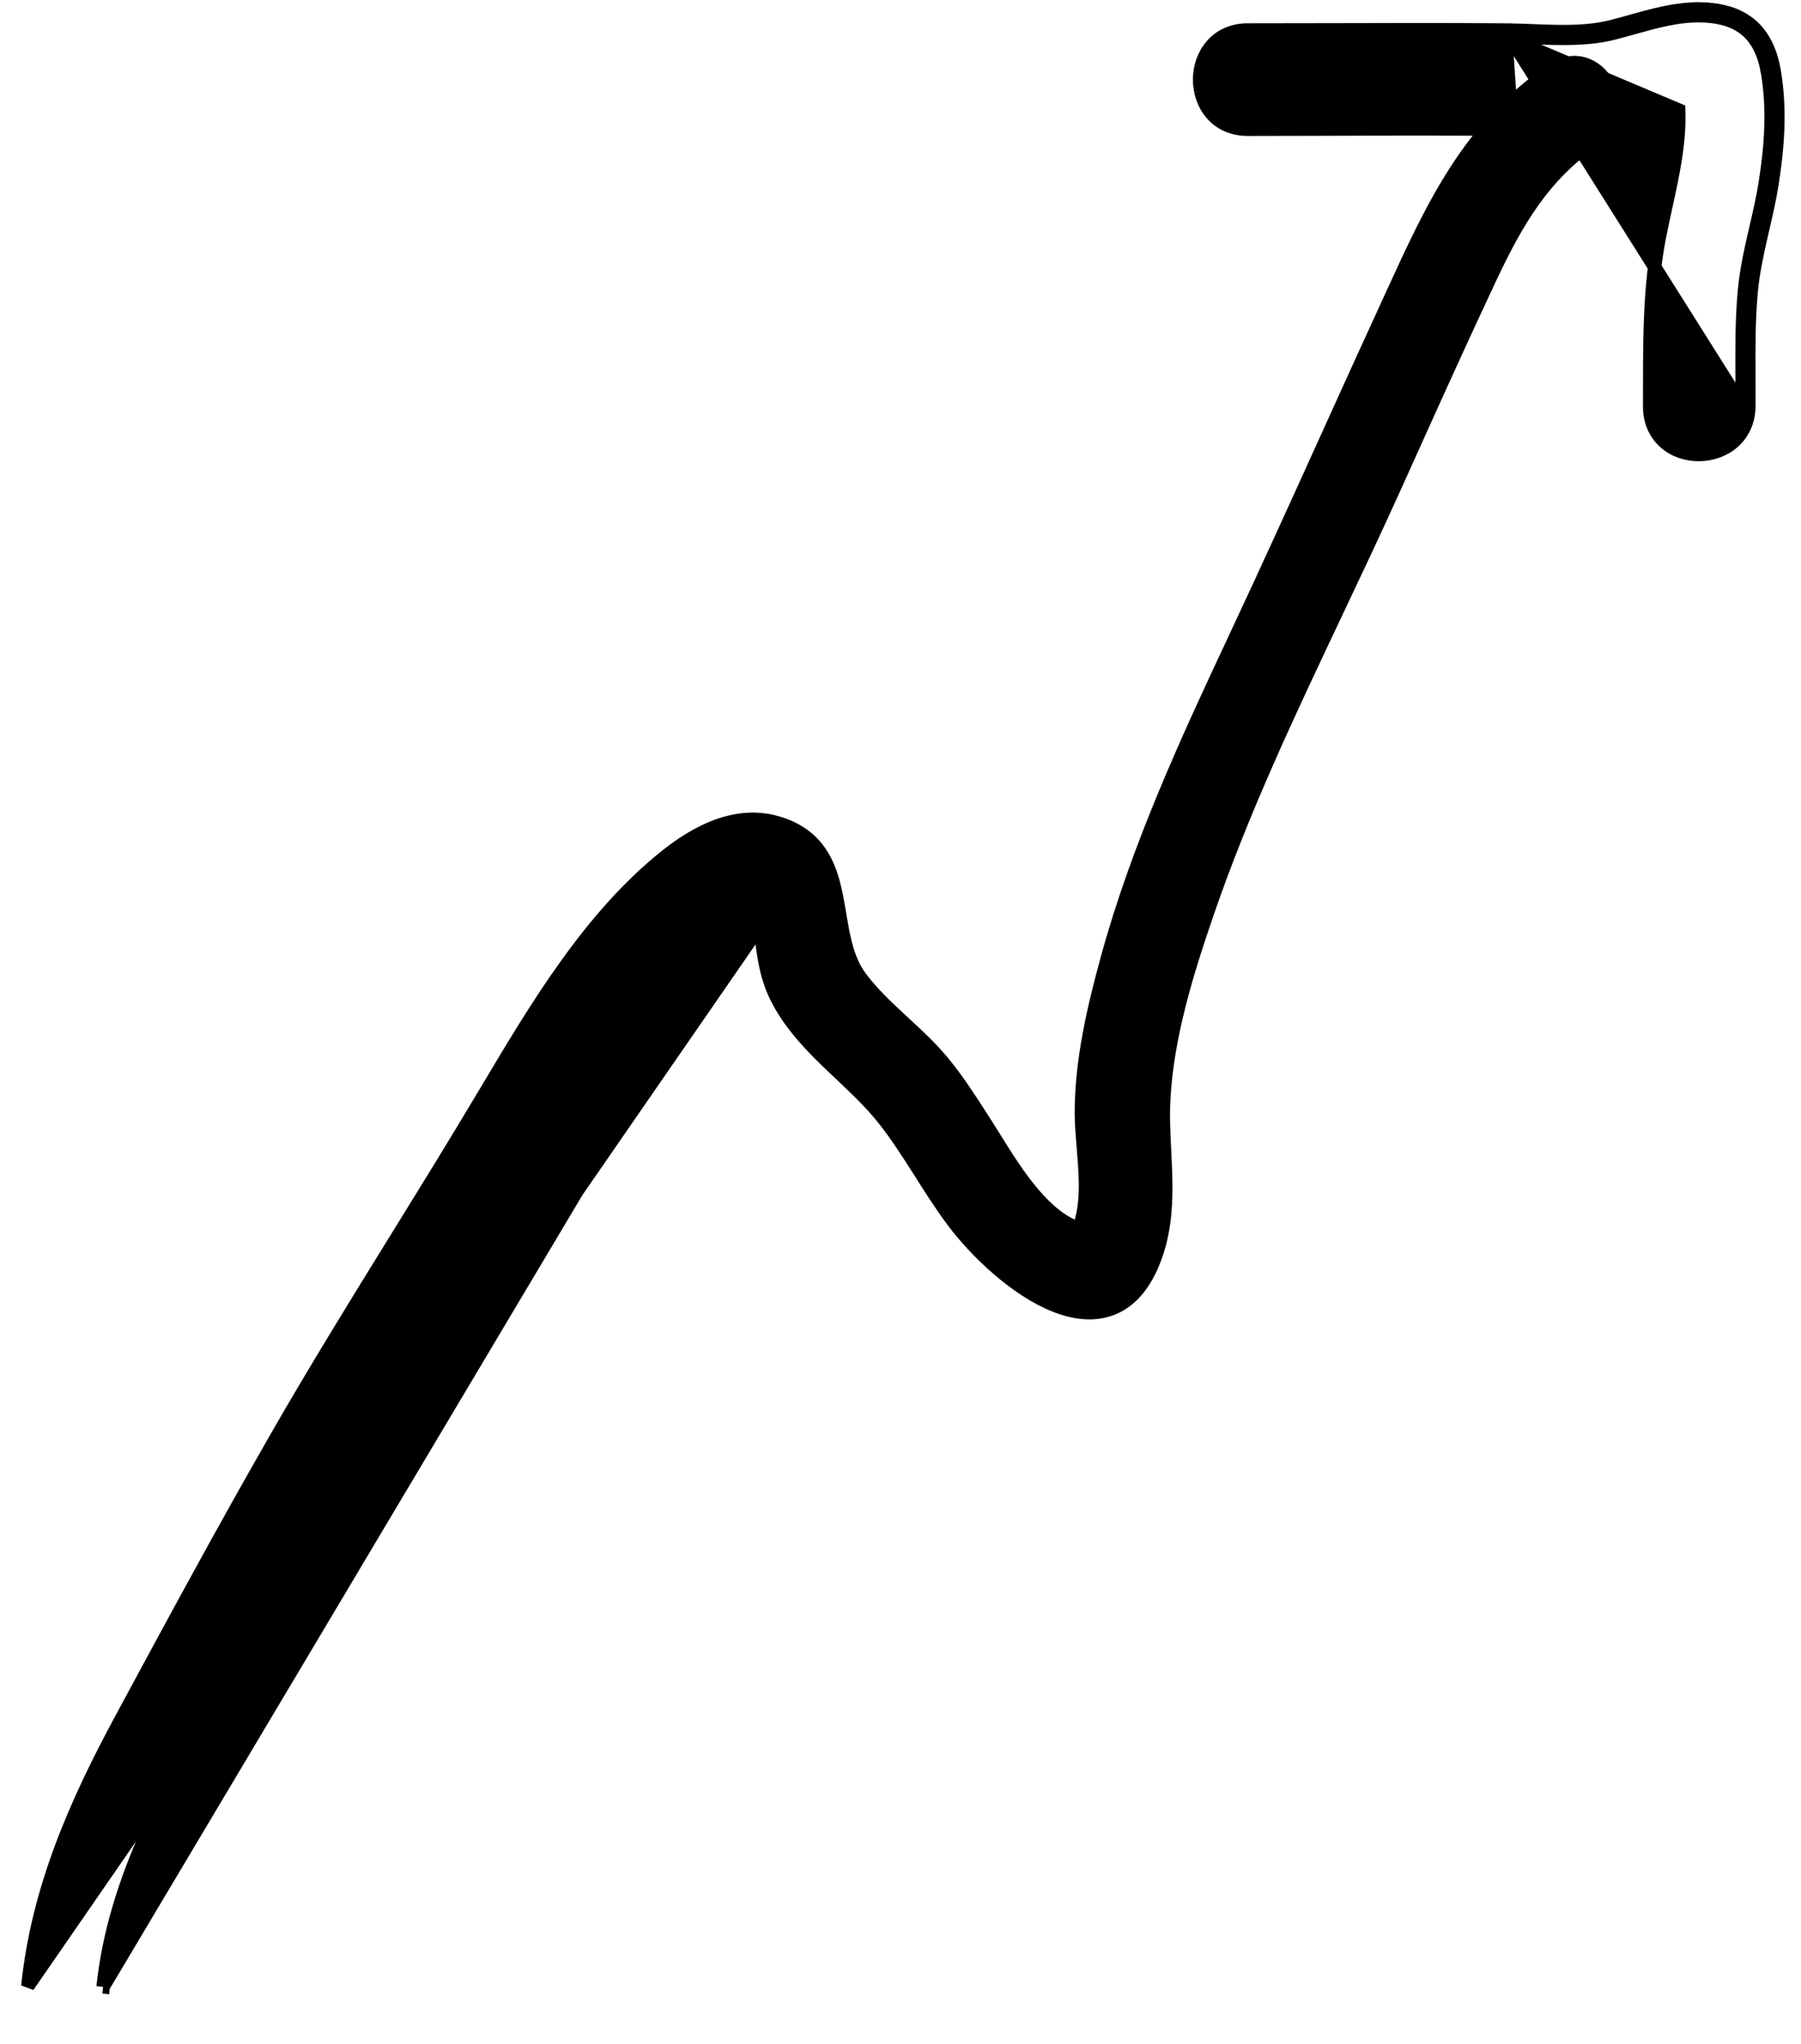 <svg viewBox="0 0 67 76" fill="currentColor" stroke="currentColor" xmlns="http://www.w3.org/2000/svg">
<path d="M28.039 33.254C27.542 33.13 26.545 33.962 26.078 34.395C23.312 36.952 21.382 40.273 19.429 43.632C18.736 44.822 18.041 46.018 17.305 47.186C14.493 51.649 11.869 56.232 9.347 60.865C8.985 61.529 8.609 62.195 8.23 62.866C6.274 66.329 4.248 69.914 3.836 73.88M28.039 33.254L3.836 73.88M28.039 33.254C28.395 33.342 28.462 33.861 28.526 34.403L28.039 33.254ZM3.836 73.88L4.085 73.906C4.085 73.906 4.085 73.906 4.085 73.906L3.836 73.88ZM28.277 34.432C28.285 34.501 28.293 34.569 28.301 34.638C28.401 35.509 28.498 36.361 28.954 37.211C29.451 38.137 30.152 38.869 30.865 39.554C31.006 39.689 31.146 39.822 31.287 39.954C31.863 40.499 32.425 41.029 32.904 41.639L32.904 41.639C33.366 42.226 33.772 42.857 34.182 43.502C34.209 43.545 34.236 43.587 34.263 43.63C34.645 44.231 35.032 44.841 35.466 45.419L35.466 45.42C36.308 46.541 37.777 47.952 39.239 48.536C39.974 48.83 40.741 48.928 41.431 48.632C42.124 48.334 42.678 47.664 43.041 46.554L43.041 46.554C43.352 45.599 43.386 44.63 43.359 43.681C43.35 43.378 43.336 43.08 43.321 42.785C43.289 42.141 43.259 41.512 43.292 40.881L43.292 40.88C43.412 38.545 44.151 36.161 44.919 33.929C46.237 30.099 47.978 26.426 49.721 22.747C50.427 21.256 51.134 19.765 51.813 18.261L51.814 18.261C51.99 17.871 52.166 17.48 52.343 17.089C53.359 14.837 54.374 12.586 55.424 10.354C56.42 8.242 57.412 6.515 59.334 5.21C60.144 4.66 60.152 3.72 59.783 3.085C59.597 2.765 59.306 2.5 58.946 2.386C58.578 2.27 58.163 2.321 57.764 2.592L57.764 2.593C54.658 4.703 53.299 7.667 51.82 10.893C51.777 10.987 51.734 11.081 51.691 11.175C50.941 12.804 50.202 14.435 49.463 16.065C48.314 18.599 47.167 21.13 45.984 23.648L45.984 23.648C44.17 27.516 42.343 31.455 41.201 35.615C40.695 37.455 40.227 39.441 40.23 41.394V41.394C40.23 41.78 40.266 42.205 40.301 42.635L40.304 42.662C40.34 43.105 40.377 43.555 40.382 43.996C40.388 44.617 40.329 45.194 40.133 45.682C39.515 45.472 38.951 44.994 38.431 44.383C37.884 43.74 37.419 42.992 37.01 42.336C36.88 42.127 36.755 41.926 36.636 41.742C36.586 41.665 36.537 41.588 36.487 41.511C36.044 40.822 35.589 40.115 35.052 39.471L35.052 39.471C34.615 38.947 34.111 38.482 33.622 38.031C33.574 37.987 33.526 37.942 33.479 37.898C32.94 37.4 32.426 36.91 32.004 36.343L32.004 36.343C31.7 35.935 31.529 35.45 31.407 34.918C31.346 34.652 31.299 34.378 31.251 34.1C31.246 34.068 31.241 34.035 31.235 34.003C31.194 33.757 31.152 33.507 31.101 33.263C30.987 32.712 30.825 32.161 30.503 31.692C30.176 31.215 29.696 30.837 28.975 30.613L28.975 30.613C27.404 30.124 25.907 30.936 24.79 31.825C21.964 34.072 19.963 37.432 18.162 40.454C18.114 40.535 18.066 40.615 18.018 40.694L18.018 40.694C16.97 42.455 15.889 44.203 14.807 45.953C13.274 48.432 11.739 50.915 10.289 53.441C8.307 56.892 6.415 60.393 4.528 63.891C2.83 67.031 1.413 70.222 1.036 73.854L28.277 34.432Z" stroke-width="0.5"/>
<path d="M56.245 4.809C56.526 4.812 56.811 4.82 57.099 4.828C58.178 4.859 59.296 4.89 60.384 4.68L56.245 4.809ZM56.245 4.809C54.036 4.784 51.826 4.791 49.615 4.799C48.55 4.803 47.484 4.806 46.418 4.806C45.833 4.806 45.378 4.577 45.073 4.221C44.772 3.87 44.628 3.411 44.628 2.961C44.628 2.512 44.773 2.053 45.074 1.702C45.379 1.346 45.834 1.116 46.418 1.116C47.481 1.116 48.544 1.114 49.608 1.111C51.738 1.105 53.87 1.099 56 1.117L56.245 4.809ZM63.295 0.585L63.301 0.335C64.076 0.355 64.701 0.548 65.164 0.957C65.627 1.367 65.894 1.962 66.014 2.718C66.235 4.102 66.138 5.449 65.921 6.828C65.83 7.405 65.7 7.969 65.571 8.525C65.545 8.638 65.519 8.751 65.493 8.863C65.341 9.532 65.203 10.193 65.142 10.878C65.049 11.921 65.054 12.966 65.059 14.023C65.061 14.378 65.062 14.734 65.06 15.092C65.057 15.677 64.825 16.134 64.47 16.443C64.119 16.747 63.66 16.897 63.209 16.901C62.759 16.904 62.299 16.762 61.949 16.456C61.593 16.147 61.367 15.685 61.37 15.09C61.372 14.829 61.372 14.568 61.372 14.307C61.374 12.466 61.376 10.599 61.742 8.756C61.814 8.393 61.892 8.036 61.969 7.683C62.237 6.461 62.493 5.287 62.449 4.092L55.998 1.366C56.328 1.369 56.664 1.382 57.001 1.396C58.014 1.436 59.046 1.477 60.015 1.234C60.265 1.171 60.516 1.101 60.767 1.03C61.595 0.798 62.435 0.563 63.295 0.585ZM63.295 0.585L63.301 0.335C62.709 0.32 62.133 0.42 61.577 0.555C61.299 0.622 61.024 0.699 60.754 0.774L60.701 0.789C60.448 0.86 60.2 0.929 59.954 0.991L59.954 0.991C59.338 1.146 58.689 1.182 58.02 1.176C57.685 1.173 57.35 1.159 57.011 1.146L57.009 1.146C56.673 1.133 56.334 1.119 56 1.117L64.81 15.091C64.812 14.739 64.811 14.386 64.809 14.033C64.804 12.973 64.799 11.911 64.893 10.856C64.966 10.033 65.147 9.249 65.328 8.466C65.457 7.91 65.585 7.356 65.674 6.789C65.889 5.423 65.983 4.104 65.767 2.757C65.539 1.316 64.77 0.622 63.295 0.585Z" stroke-width="0.5"/>
</svg>
